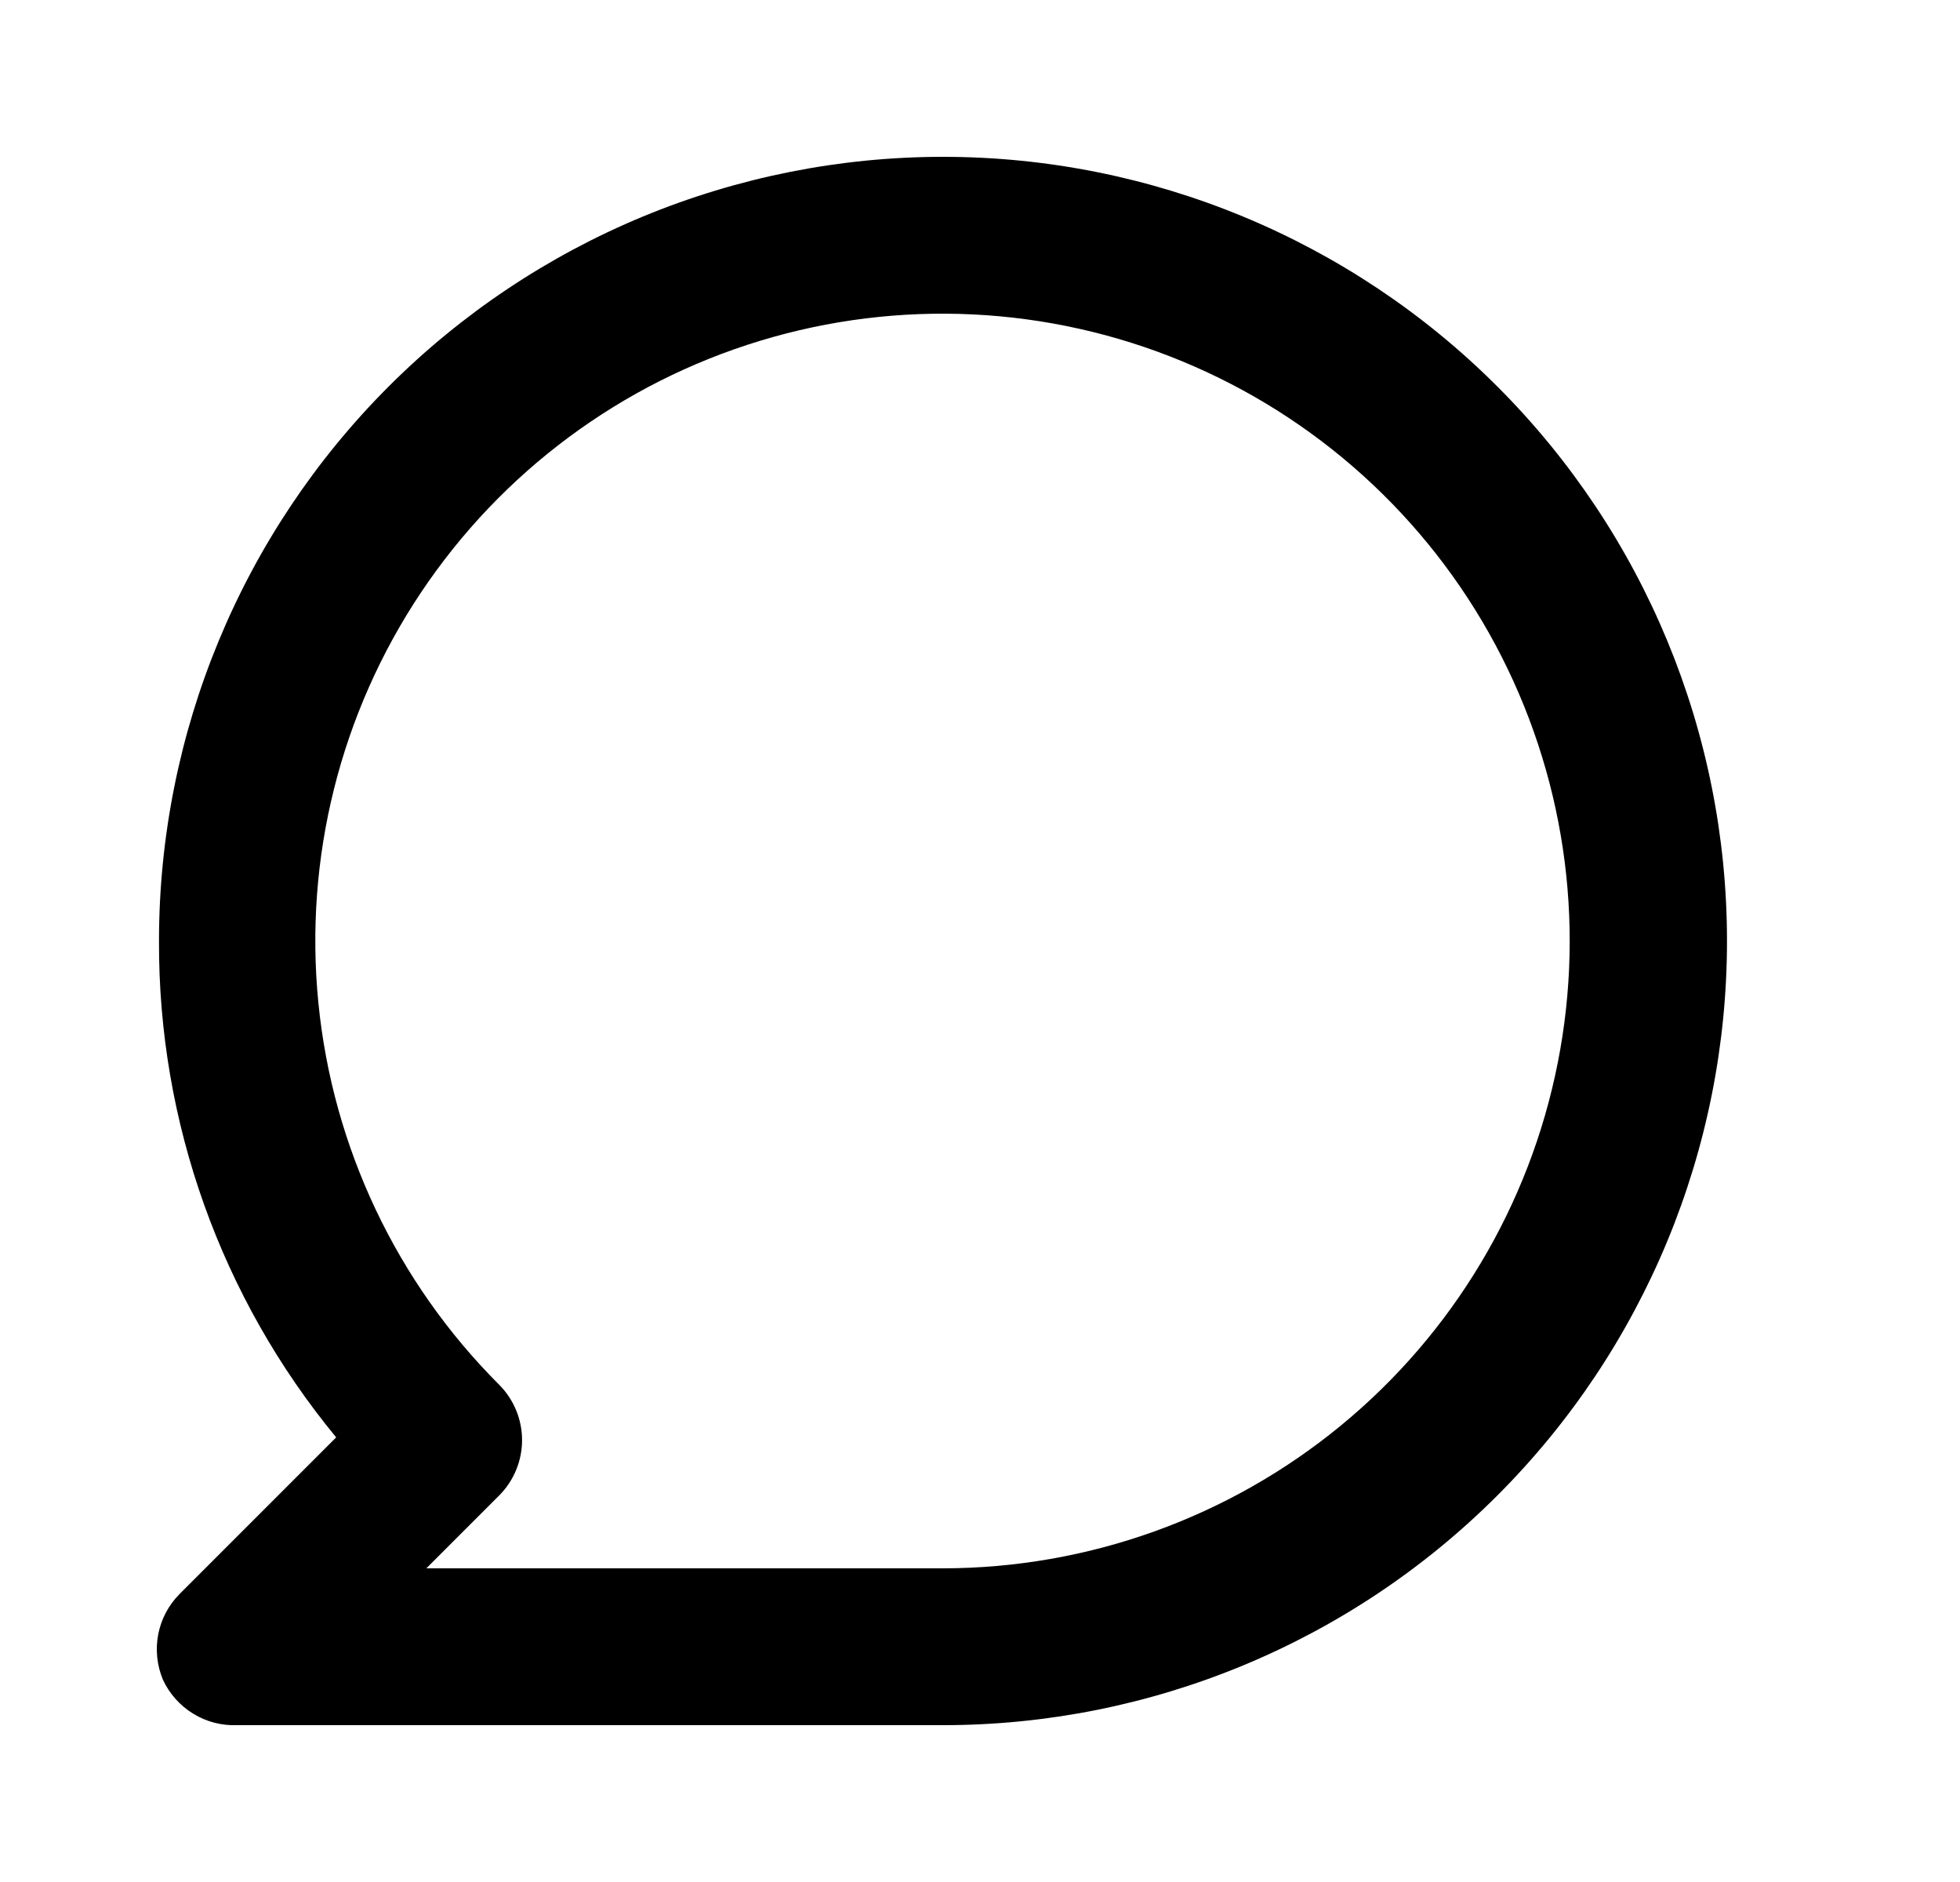 <svg width="25" height="24" viewBox="0 0 25 24" fill="none" xmlns="http://www.w3.org/2000/svg">
<g id="Chat">
<path id="Vector" d="M12.028 2C10.715 2 9.415 2.259 8.201 2.761C6.988 3.264 5.886 4 4.957 4.929C3.082 6.804 2.028 9.348 2.028 12C2.019 14.309 2.819 16.549 4.288 18.33L2.288 20.33C2.149 20.471 2.055 20.649 2.018 20.843C1.981 21.037 2.002 21.238 2.078 21.42C2.161 21.6 2.296 21.751 2.465 21.854C2.634 21.958 2.83 22.008 3.028 22H12.028C14.68 22 17.224 20.946 19.099 19.071C20.975 17.196 22.028 14.652 22.028 12C22.028 9.348 20.975 6.804 19.099 4.929C17.224 3.054 14.68 2 12.028 2V2ZM12.028 20H5.438L6.368 19.07C6.554 18.883 6.659 18.629 6.659 18.365C6.659 18.101 6.554 17.847 6.368 17.66C5.059 16.352 4.243 14.63 4.061 12.789C3.878 10.947 4.34 9.099 5.367 7.56C6.395 6.02 7.924 4.884 9.695 4.346C11.465 3.808 13.368 3.9 15.078 4.607C16.789 5.314 18.201 6.592 19.075 8.224C19.948 9.856 20.229 11.739 19.869 13.555C19.51 15.37 18.532 17.005 17.102 18.18C15.672 19.355 13.879 19.998 12.028 20V20Z" fill="black"/>
</g>
</svg>
